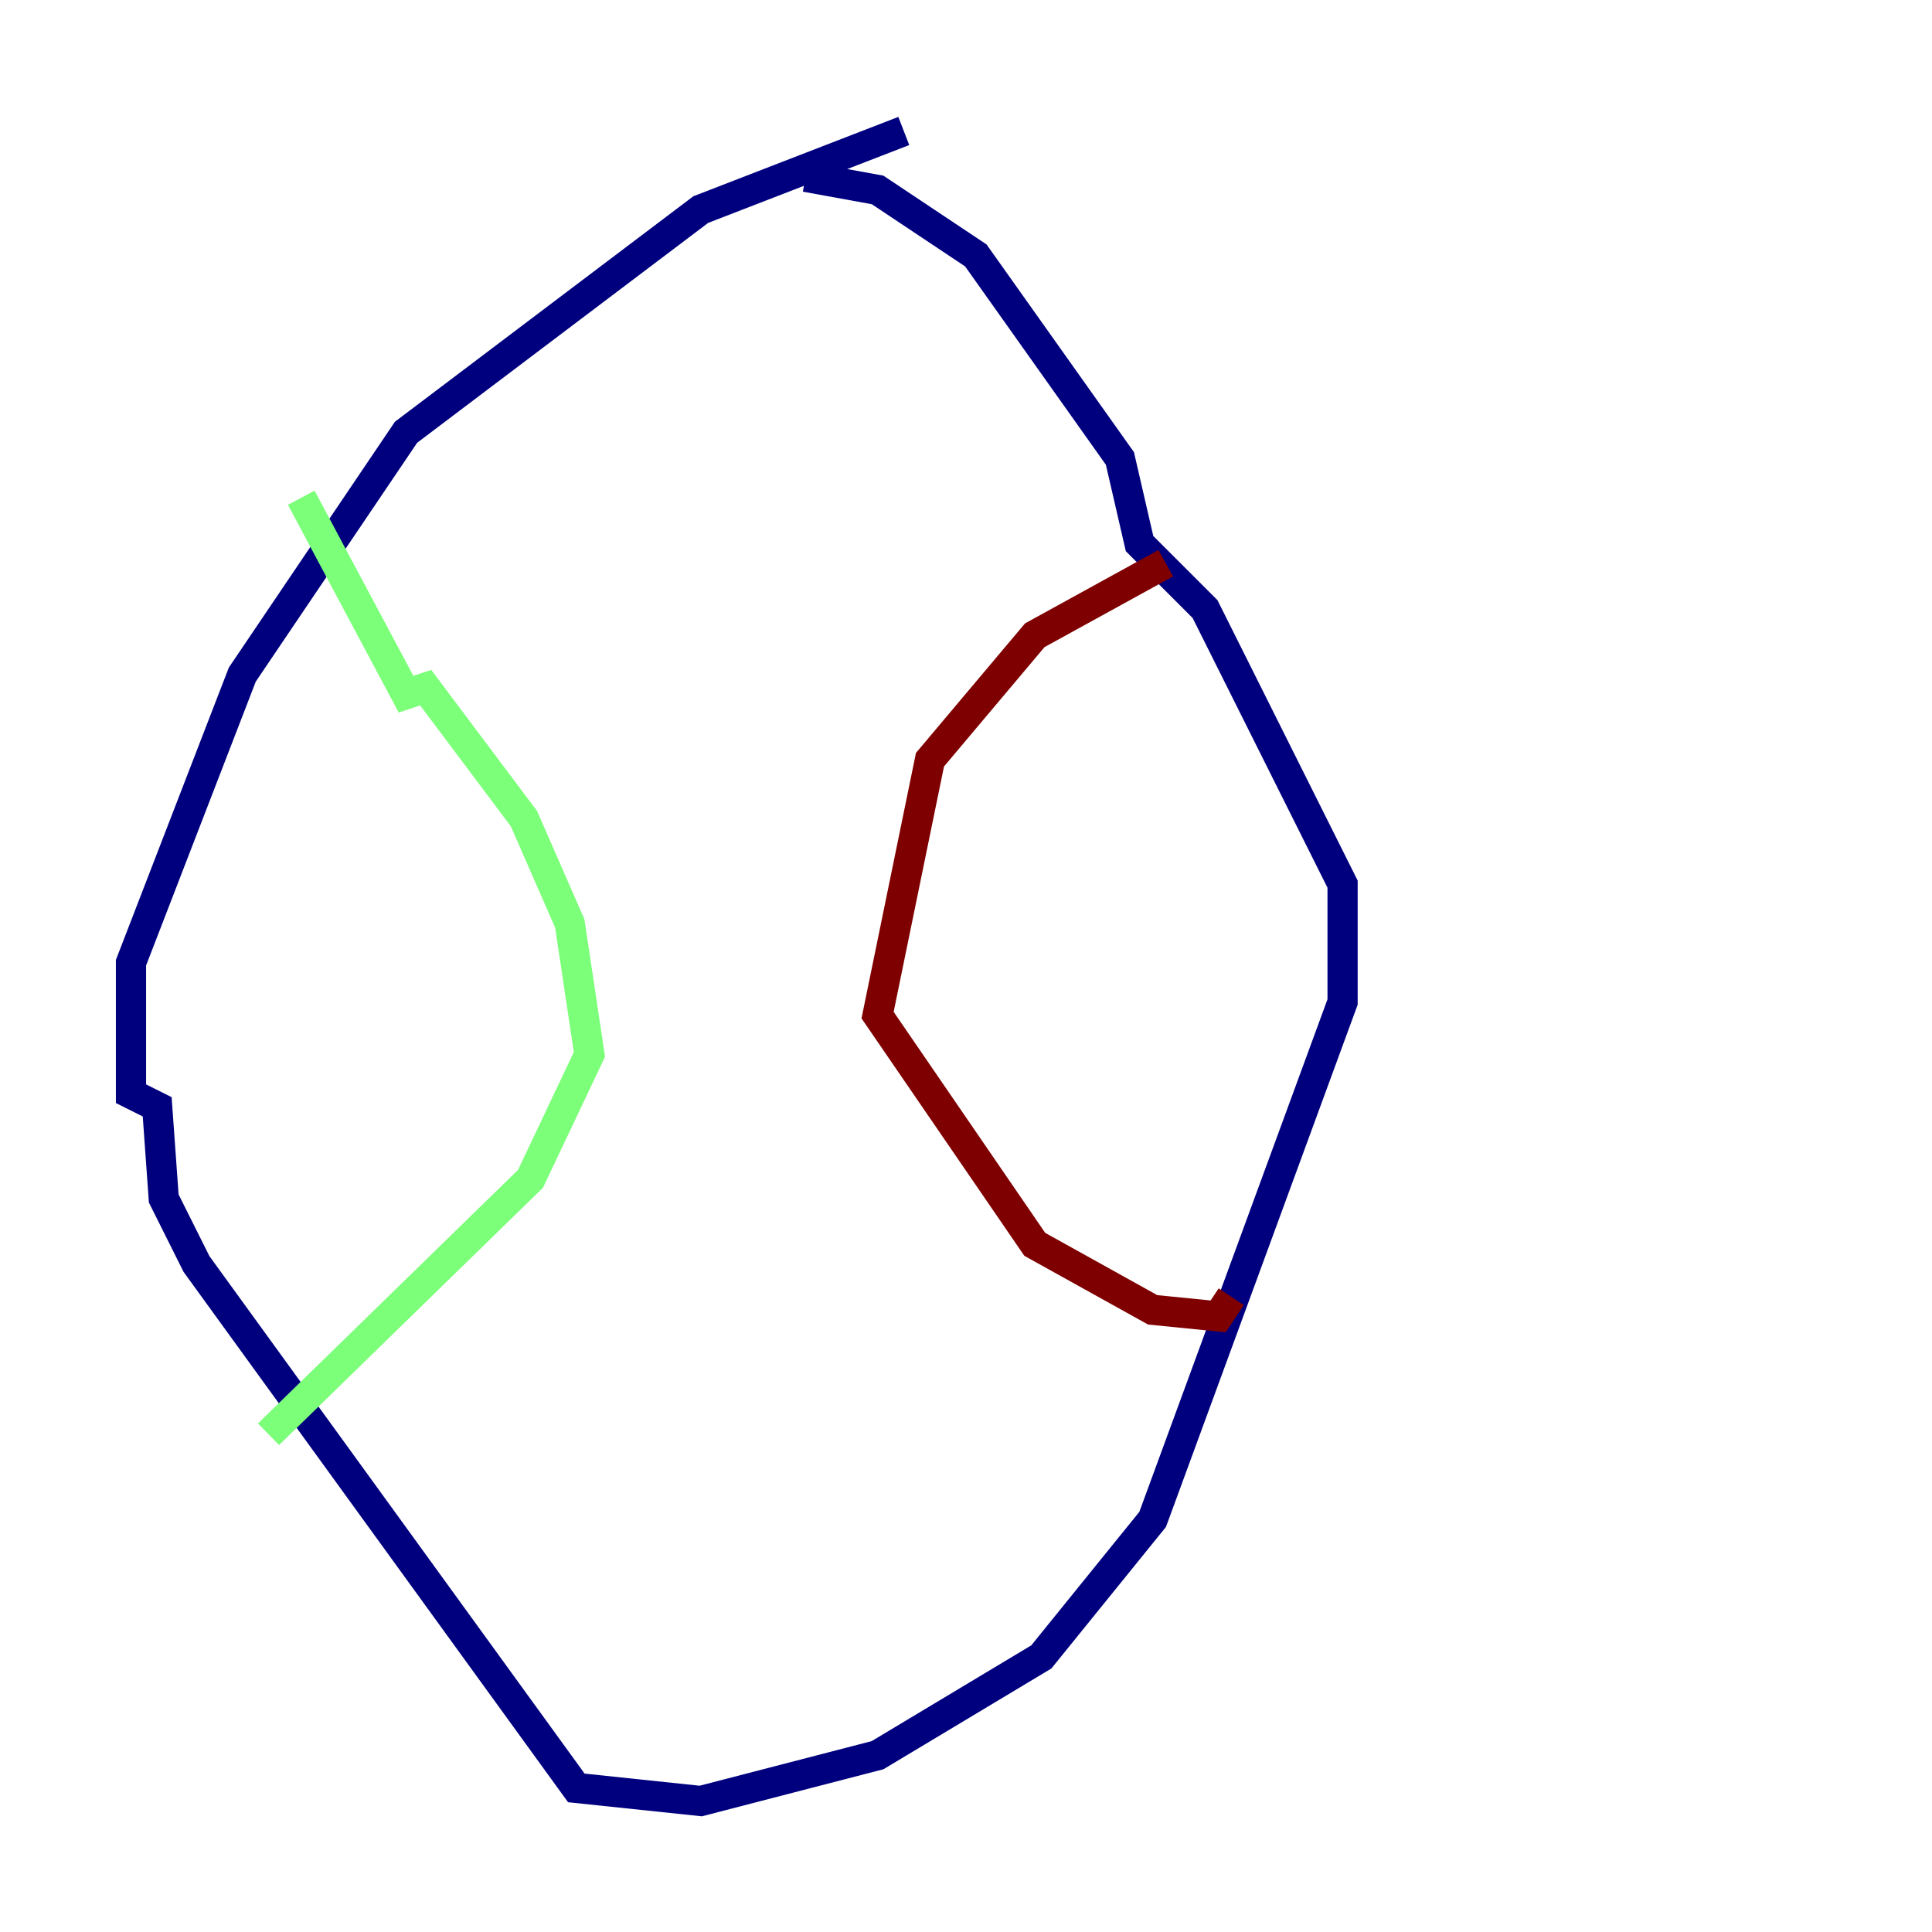 <?xml version="1.0" encoding="utf-8" ?>
<svg baseProfile="tiny" height="128" version="1.2" viewBox="0,0,128,128" width="128" xmlns="http://www.w3.org/2000/svg" xmlns:ev="http://www.w3.org/2001/xml-events" xmlns:xlink="http://www.w3.org/1999/xlink"><defs /><polyline fill="none" points="59.878,8.678 46.427,13.885 26.902,28.637 16.054,44.691 8.678,63.783 8.678,72.461 10.414,73.329 10.848,79.403 13.017,83.742 38.183,118.454 46.427,119.322 58.142,116.285 68.99,109.776 76.366,100.664 88.949,66.386 88.949,58.576 79.837,40.352 75.498,36.014 74.197,30.373 64.651,16.922 58.142,12.583 53.37,11.715" stroke="#00007f" stroke-width="2" /><polyline fill="none" points="19.959,32.976 26.902,45.993 28.203,45.559 34.712,54.237 37.749,61.18 39.051,69.858 35.146,78.102 17.79,95.024" stroke="#7cff79" stroke-width="2" /><polyline fill="none" points="77.234,37.315 68.556,42.088 61.614,50.332 58.142,67.254 68.556,82.441 76.366,86.78 80.705,87.214 81.573,85.912" stroke="#7f0000" stroke-width="2" /></svg>